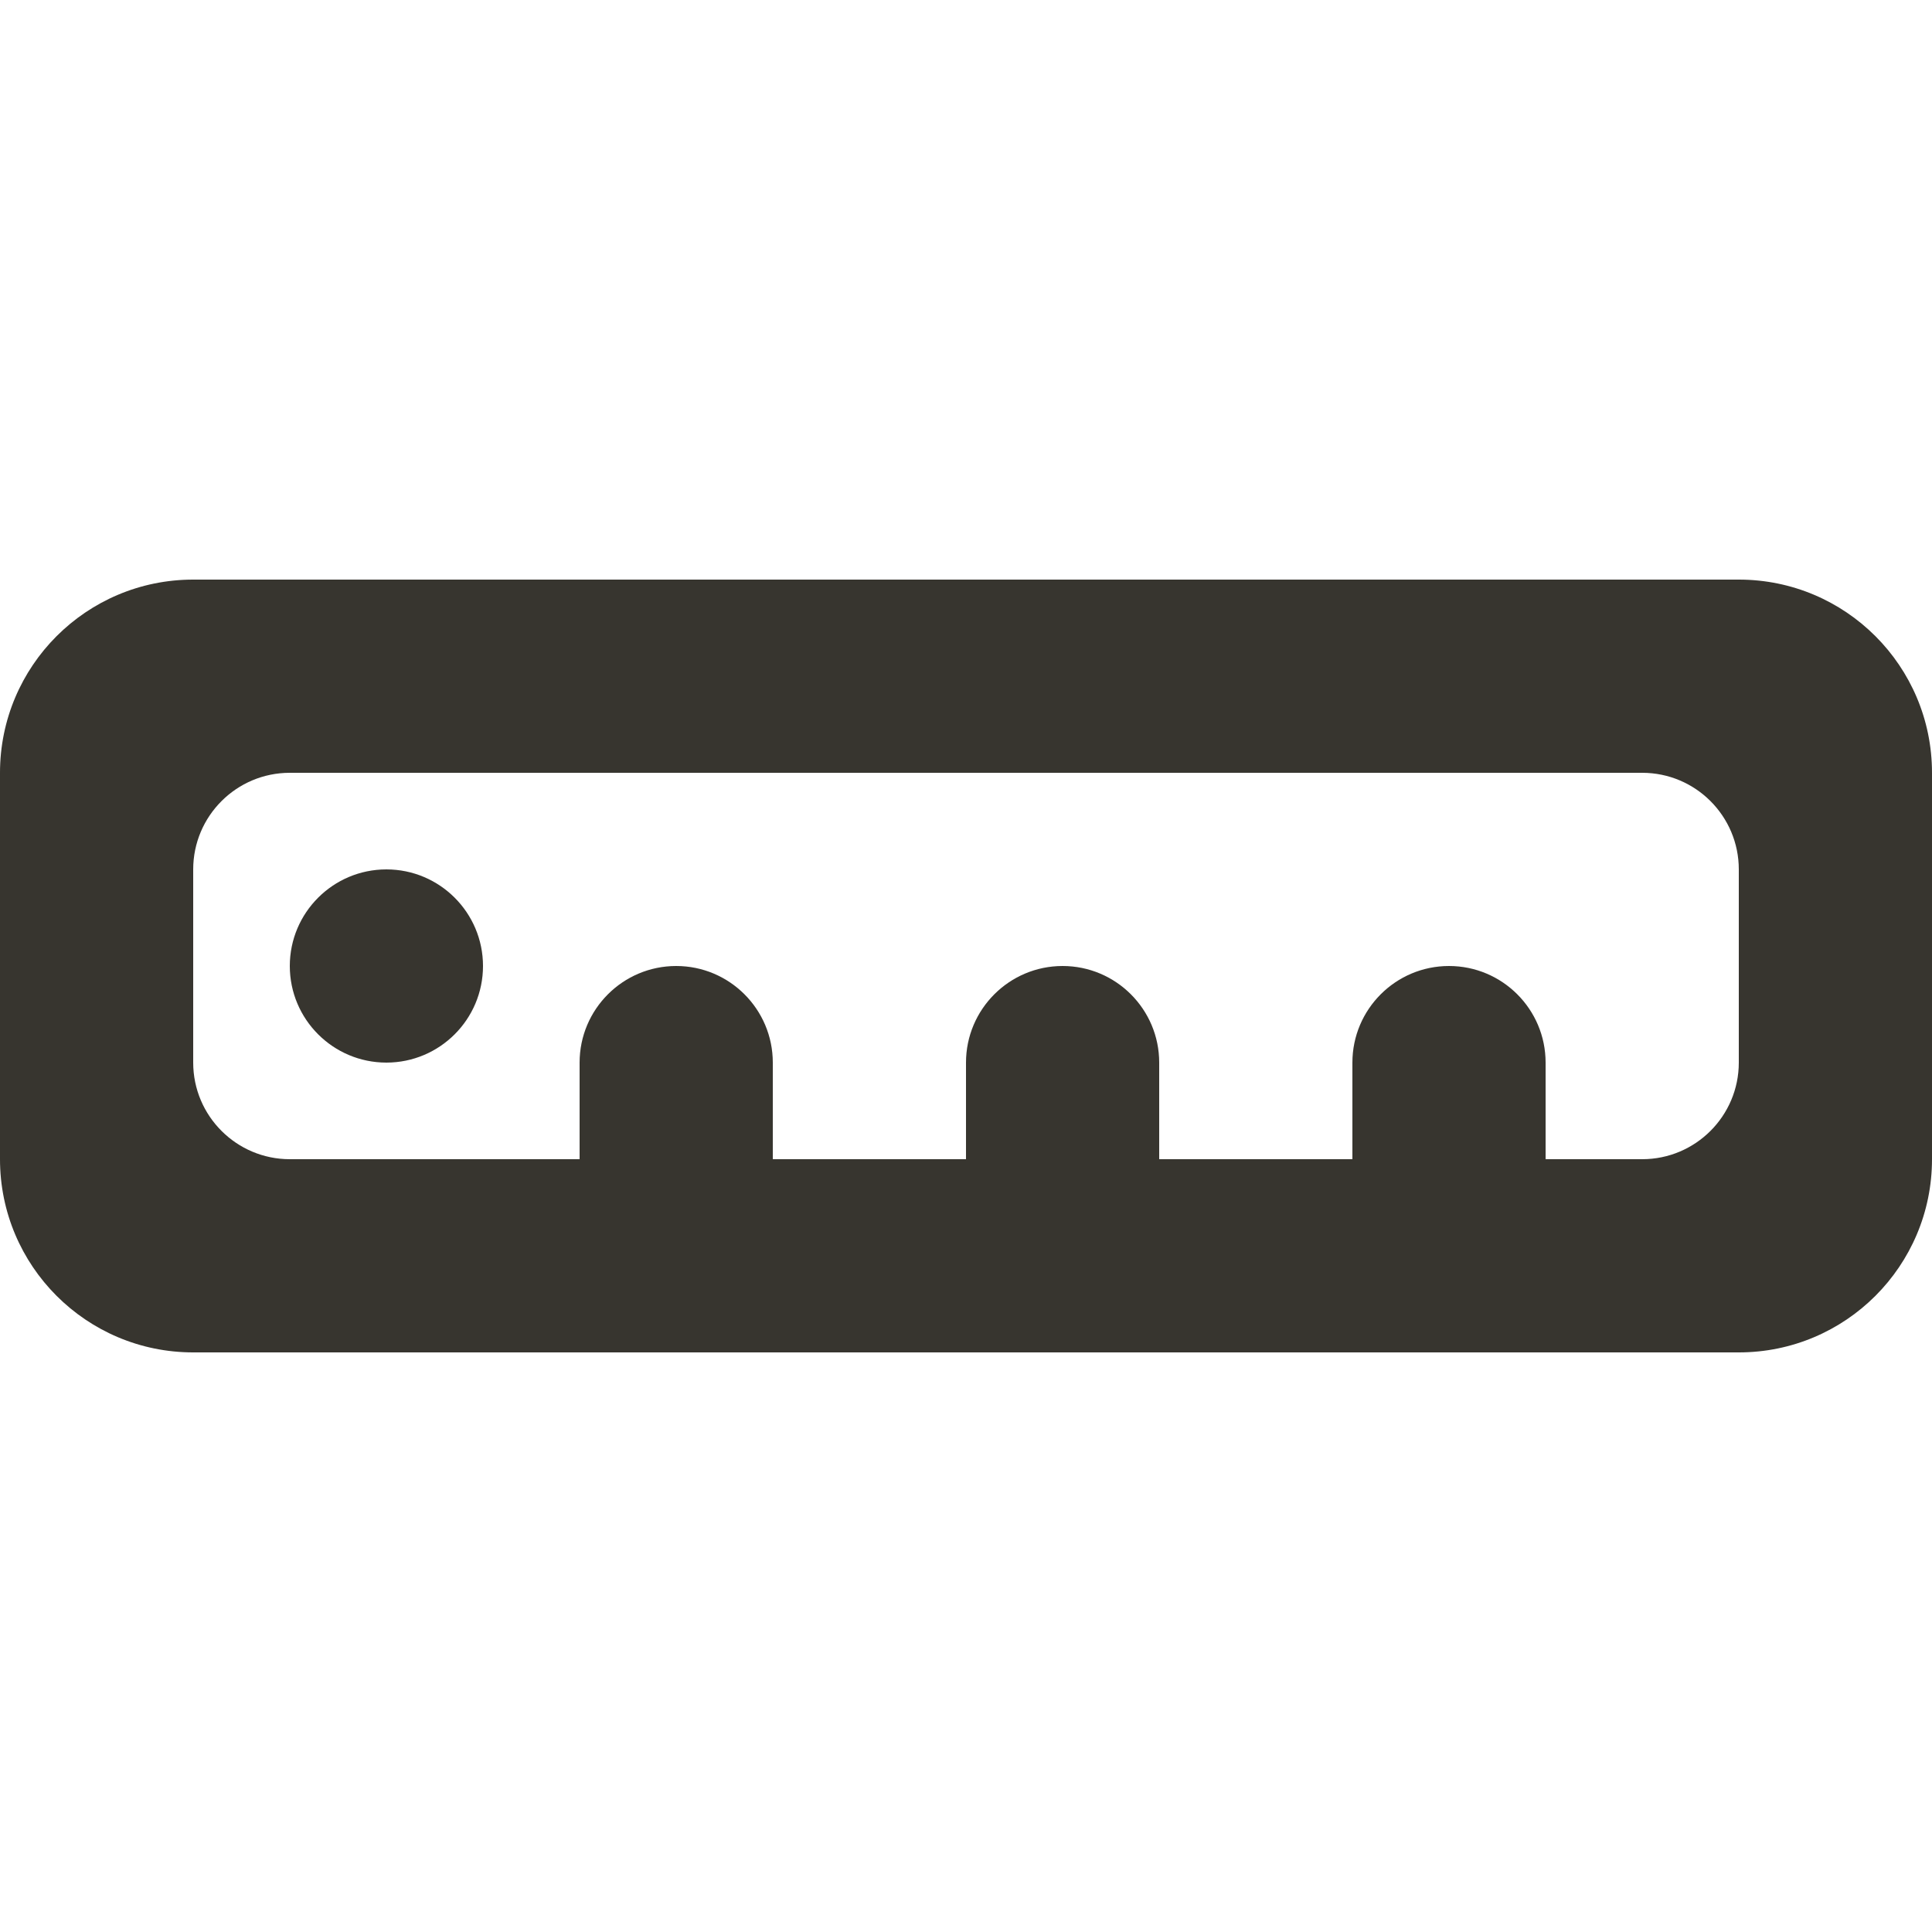 <!-- Generated by IcoMoon.io -->
<svg version="1.1" xmlns="http://www.w3.org/2000/svg" width="32" height="32" viewBox="0 0 32 32">
<title>as-ruler1</title>
<path fill="#37352f" d="M4.8 16c0-0.883 0.717-1.6 1.6-1.6s1.6 0.717 1.6 1.6c0 0.883-0.717 1.6-1.6 1.6s-1.6-0.717-1.6-1.6zM28.8 17.6c0 0.883-0.717 1.6-1.6 1.6h-1.6v-1.6c0-0.883-0.717-1.6-1.6-1.6s-1.6 0.717-1.6 1.6v1.6h-3.2v-1.6c0-0.883-0.717-1.6-1.6-1.6s-1.6 0.717-1.6 1.6v1.6h-3.2v-1.6c0-0.883-0.717-1.6-1.6-1.6s-1.6 0.717-1.6 1.6v1.6h-4.8c-0.883 0-1.6-0.717-1.6-1.6v-3.2c0-0.883 0.717-1.6 1.6-1.6h22.4c0.883 0 1.6 0.717 1.6 1.6v3.2zM28.8 9.6h-25.6c-1.768 0-3.2 1.432-3.2 3.2v6.4c0 1.768 1.432 3.2 3.2 3.2h25.6c1.768 0 3.2-1.432 3.2-3.2v-6.4c0-1.768-1.432-3.2-3.2-3.2z"></path>
</svg>
